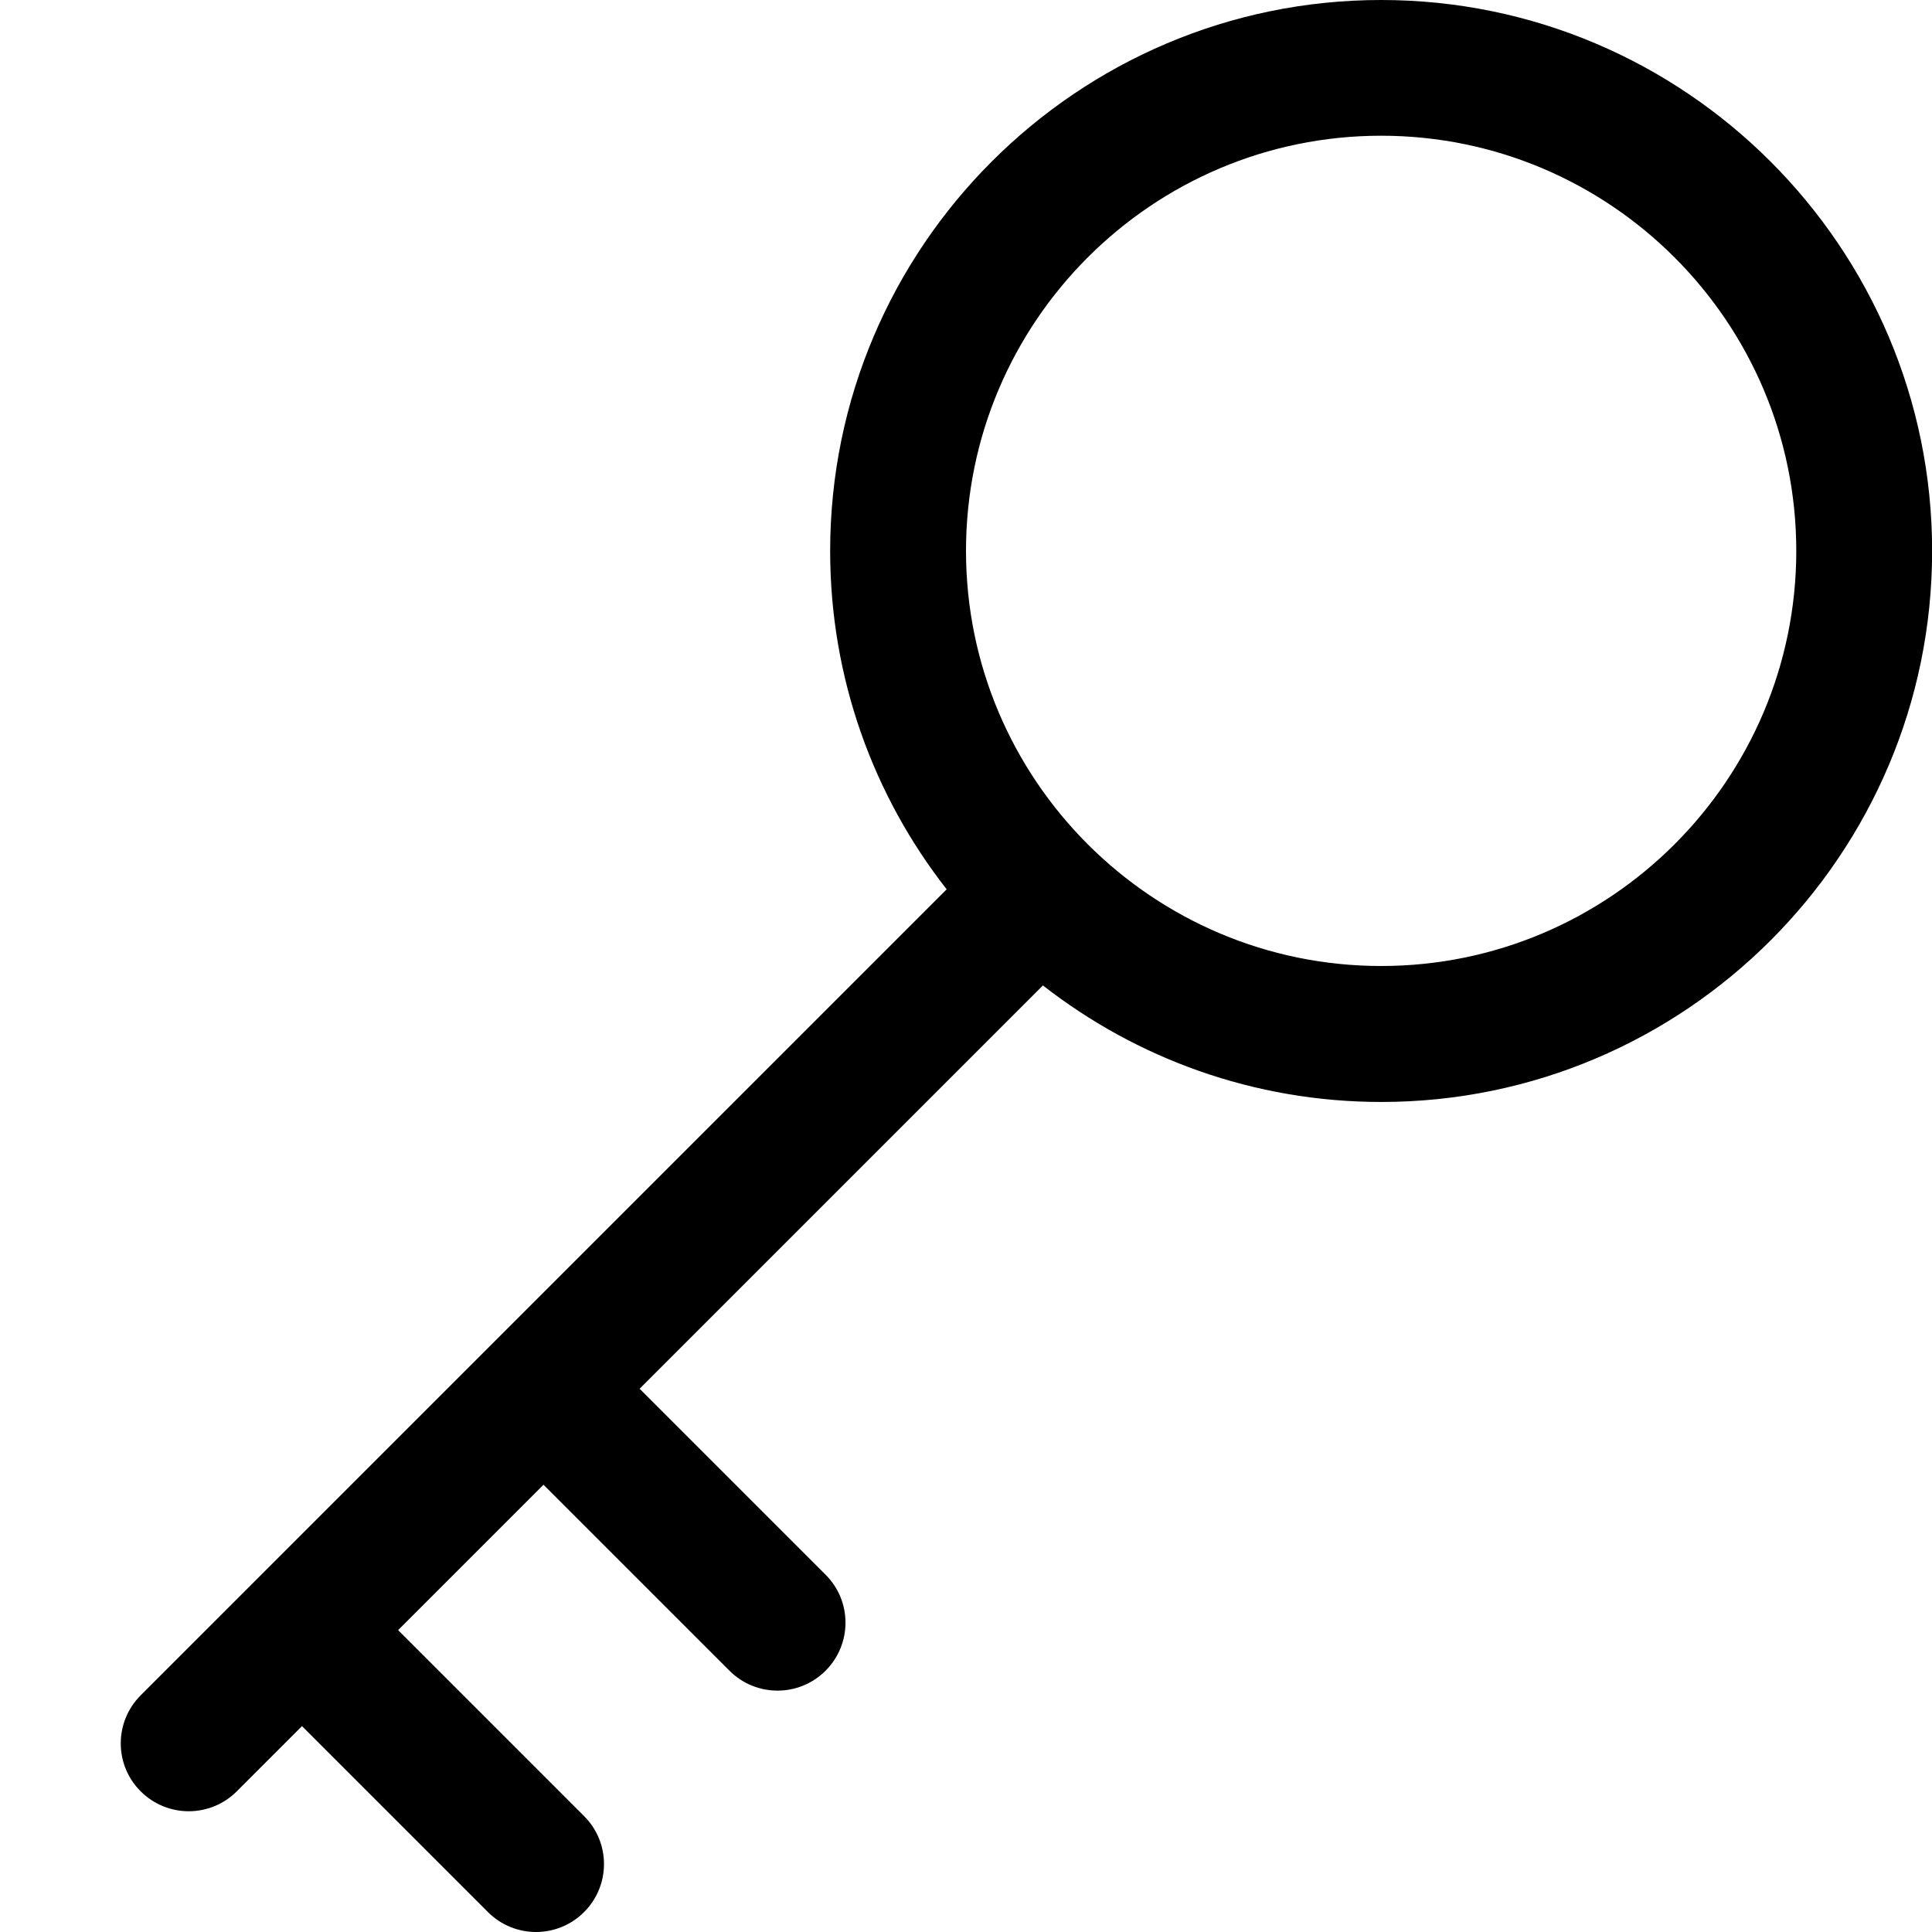 <?xml version="1.0" encoding="utf-8"?>
<!-- Generated by IcoMoon.io -->
<!DOCTYPE svg PUBLIC "-//W3C//DTD SVG 1.1//EN" "http://www.w3.org/Graphics/SVG/1.1/DTD/svg11.dtd">
<svg version="1.1" xmlns="http://www.w3.org/2000/svg" xmlns:xlink="http://www.w3.org/1999/xlink" width="16" height="16" viewBox="0 0 16 16">
<path fill="#000000" d="M11.438 0c-2.516 0-4.563 2.047-4.563 4.563 0 1.056 0.36 2.029 0.965 2.802l-6.675 6.675c-0.22 0.22-0.22 0.576 0 0.795 0.11 0.11 0.254 0.165 0.398 0.165s0.288-0.055 0.398-0.165l0.54-0.54 1.54 1.54c0.11 0.11 0.254 0.165 0.398 0.165s0.288-0.055 0.398-0.165c0.22-0.22 0.22-0.576 0-0.795l-1.54-1.54 1.204-1.204 1.54 1.54c0.11 0.11 0.254 0.165 0.398 0.165s0.288-0.055 0.398-0.165c0.22-0.22 0.22-0.576 0-0.795l-1.54-1.54 3.34-3.34c0.774 0.604 1.747 0.965 2.802 0.965 2.516 0 4.562-2.047 4.562-4.563s-2.047-4.563-4.563-4.563zM11.438 8c-1.895 0-3.438-1.542-3.438-3.438s1.542-3.438 3.438-3.438 3.438 1.542 3.438 3.438-1.542 3.438-3.438 3.438z"></path>
</svg>
